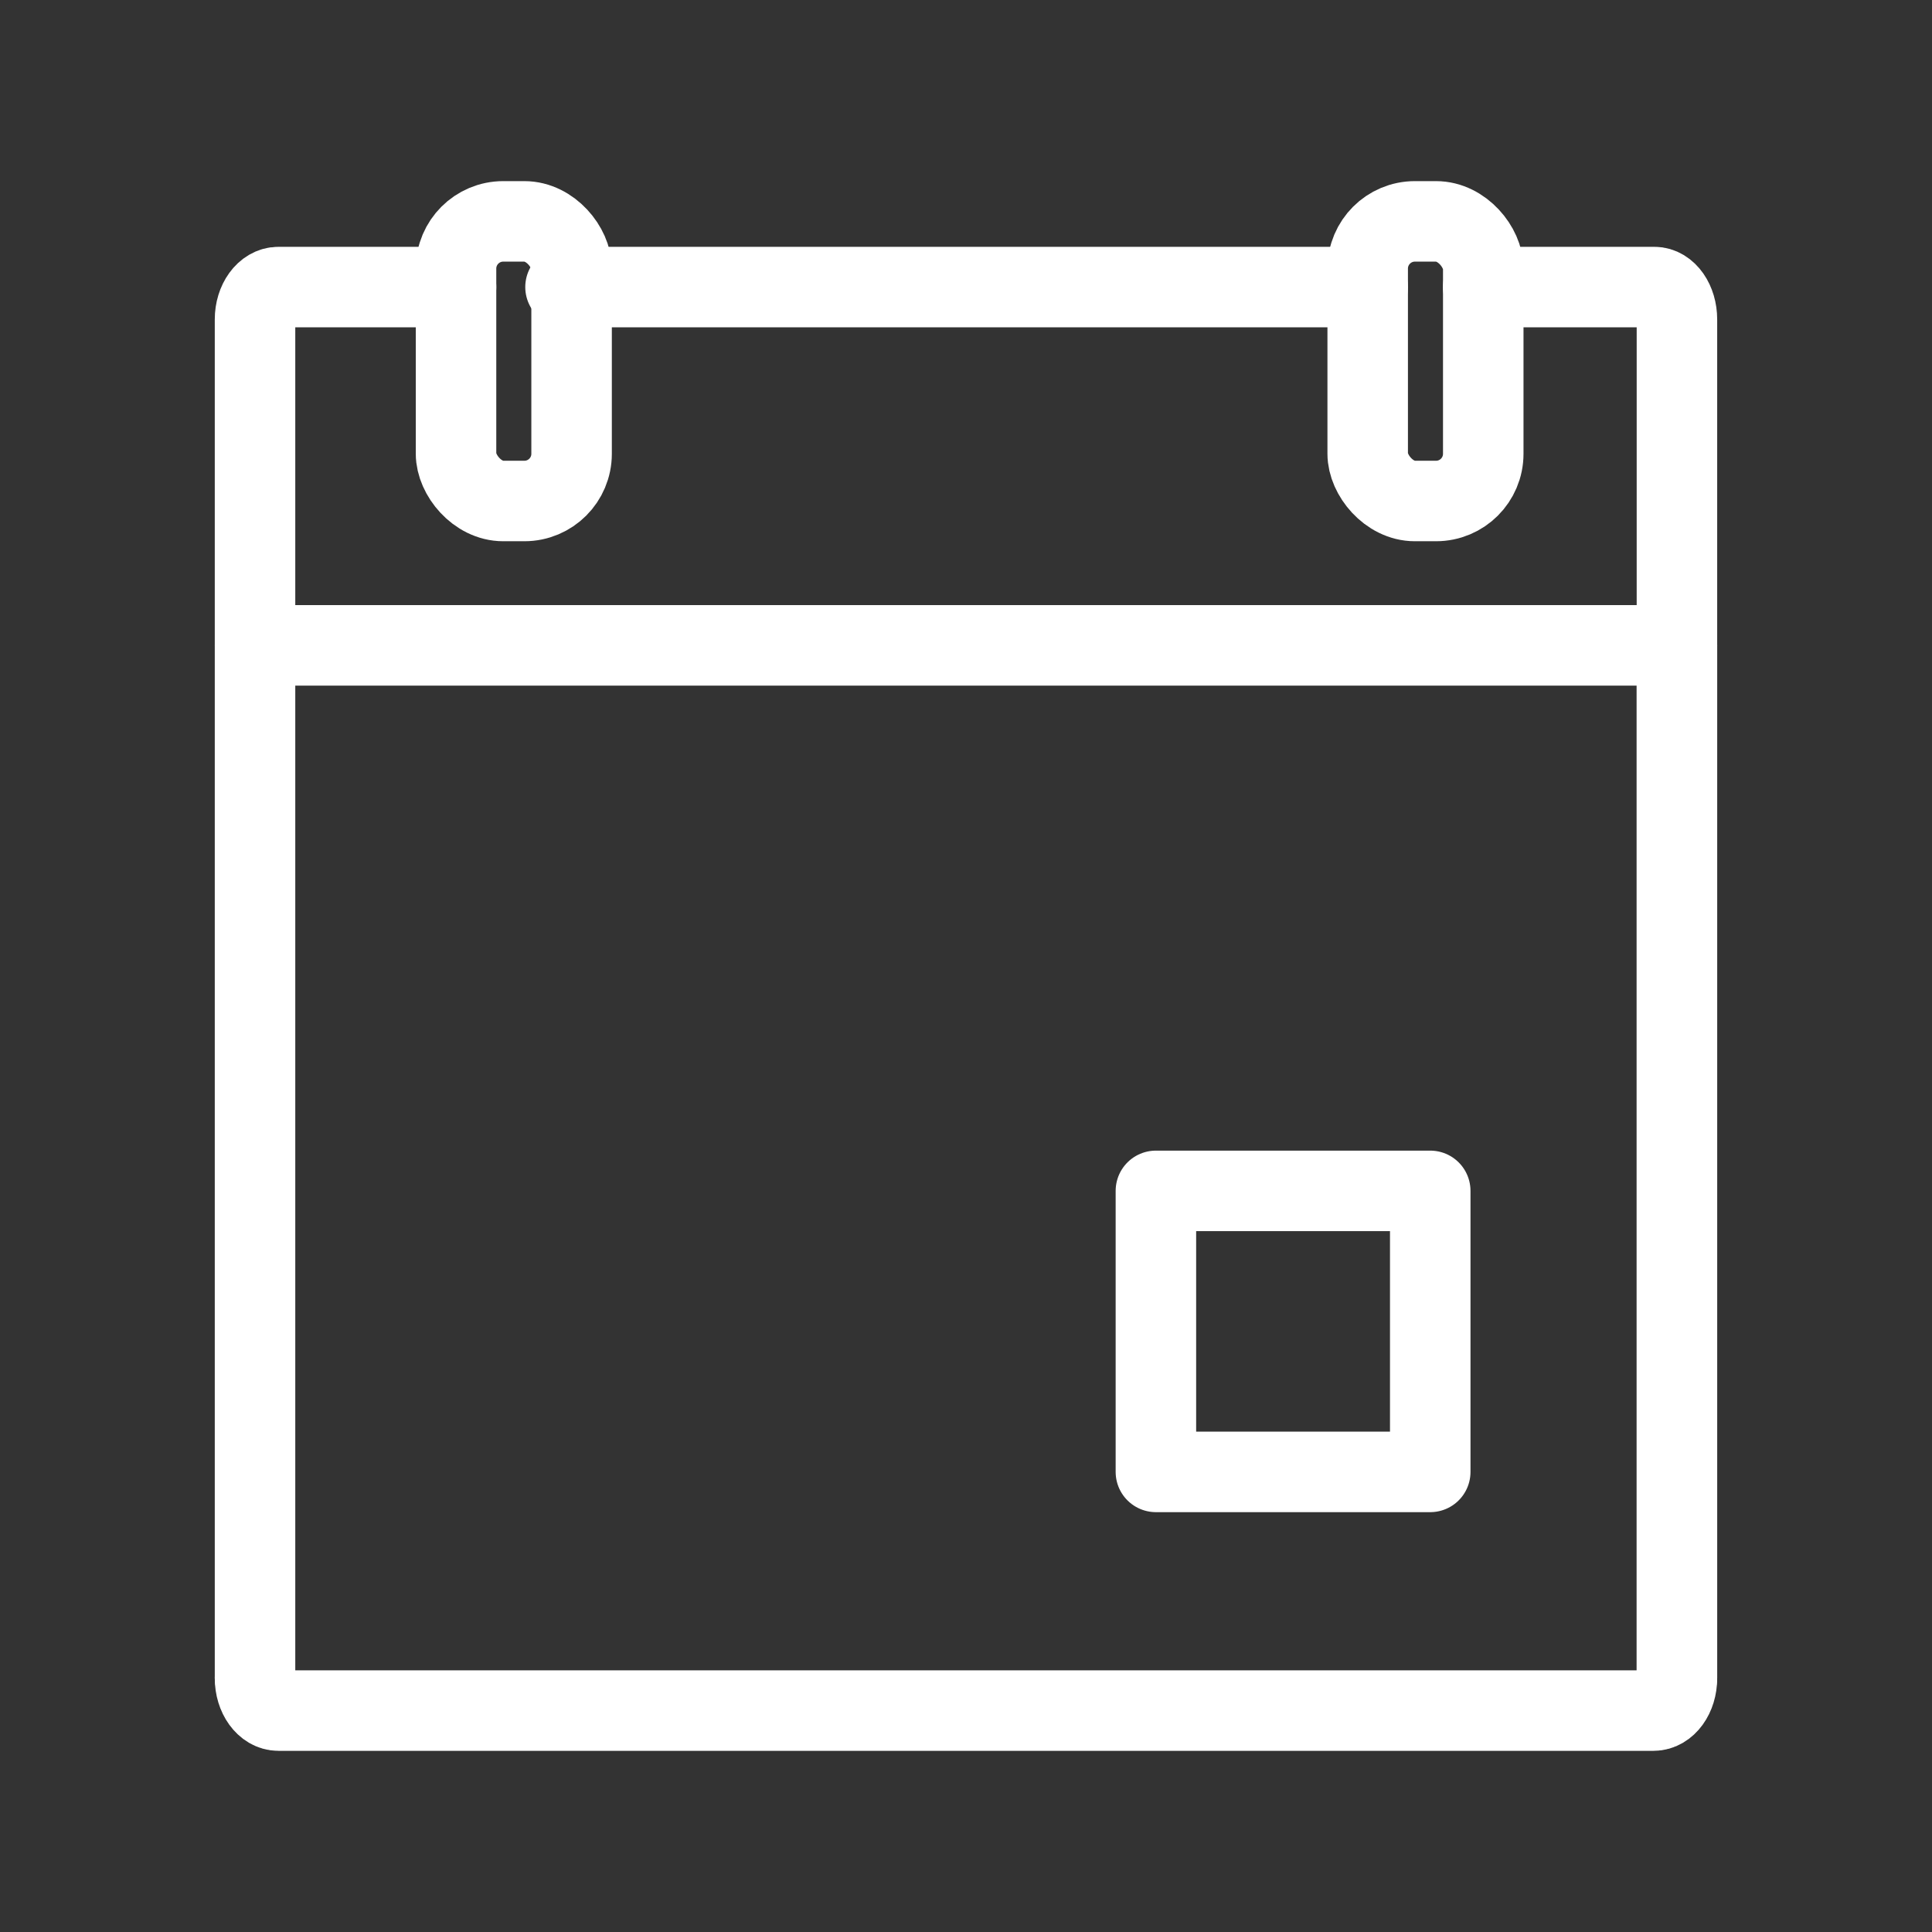 <?xml version="1.0" encoding="UTF-8"?><svg id="b" xmlns="http://www.w3.org/2000/svg" viewBox="0 0 48 48"><rect x="0" y="0" width="48" height="48" fill="#333333" stroke="none"/><defs><style>.c{stroke-width:2px;fill:none;stroke:#fff;stroke-linecap:round;stroke-linejoin:round;}</style></defs><rect class="c" x="28.718" y="29.587" width="6.816" height="6.982"/><rect class="c" x="33.98" y="5.5" width="2.871" height="6.947" rx="1.173" ry="1.173"/><rect class="c" x="11.33" y="5.5" width="2.871" height="6.947" rx="1.173" ry="1.173"/><line class="c" x1="14.05" y1="7.132" x2="33.98" y2="7.132"/><path class="c" d="m41.663,16.034v25.661c0,.445-.26.804-.582.804H6.917c-.32,0-.581-.36-.581-.804"/><path class="c" d="m11.33,7.132h-4.412c-.321,0-.582.36-.582.804v33.736"/><path class="c" d="m36.85,7.132h4.252c.31,0,.561.36.561.804v33.736"/><line class="c" x1="6.337" y1="16.034" x2="41.663" y2="16.034"/></svg>